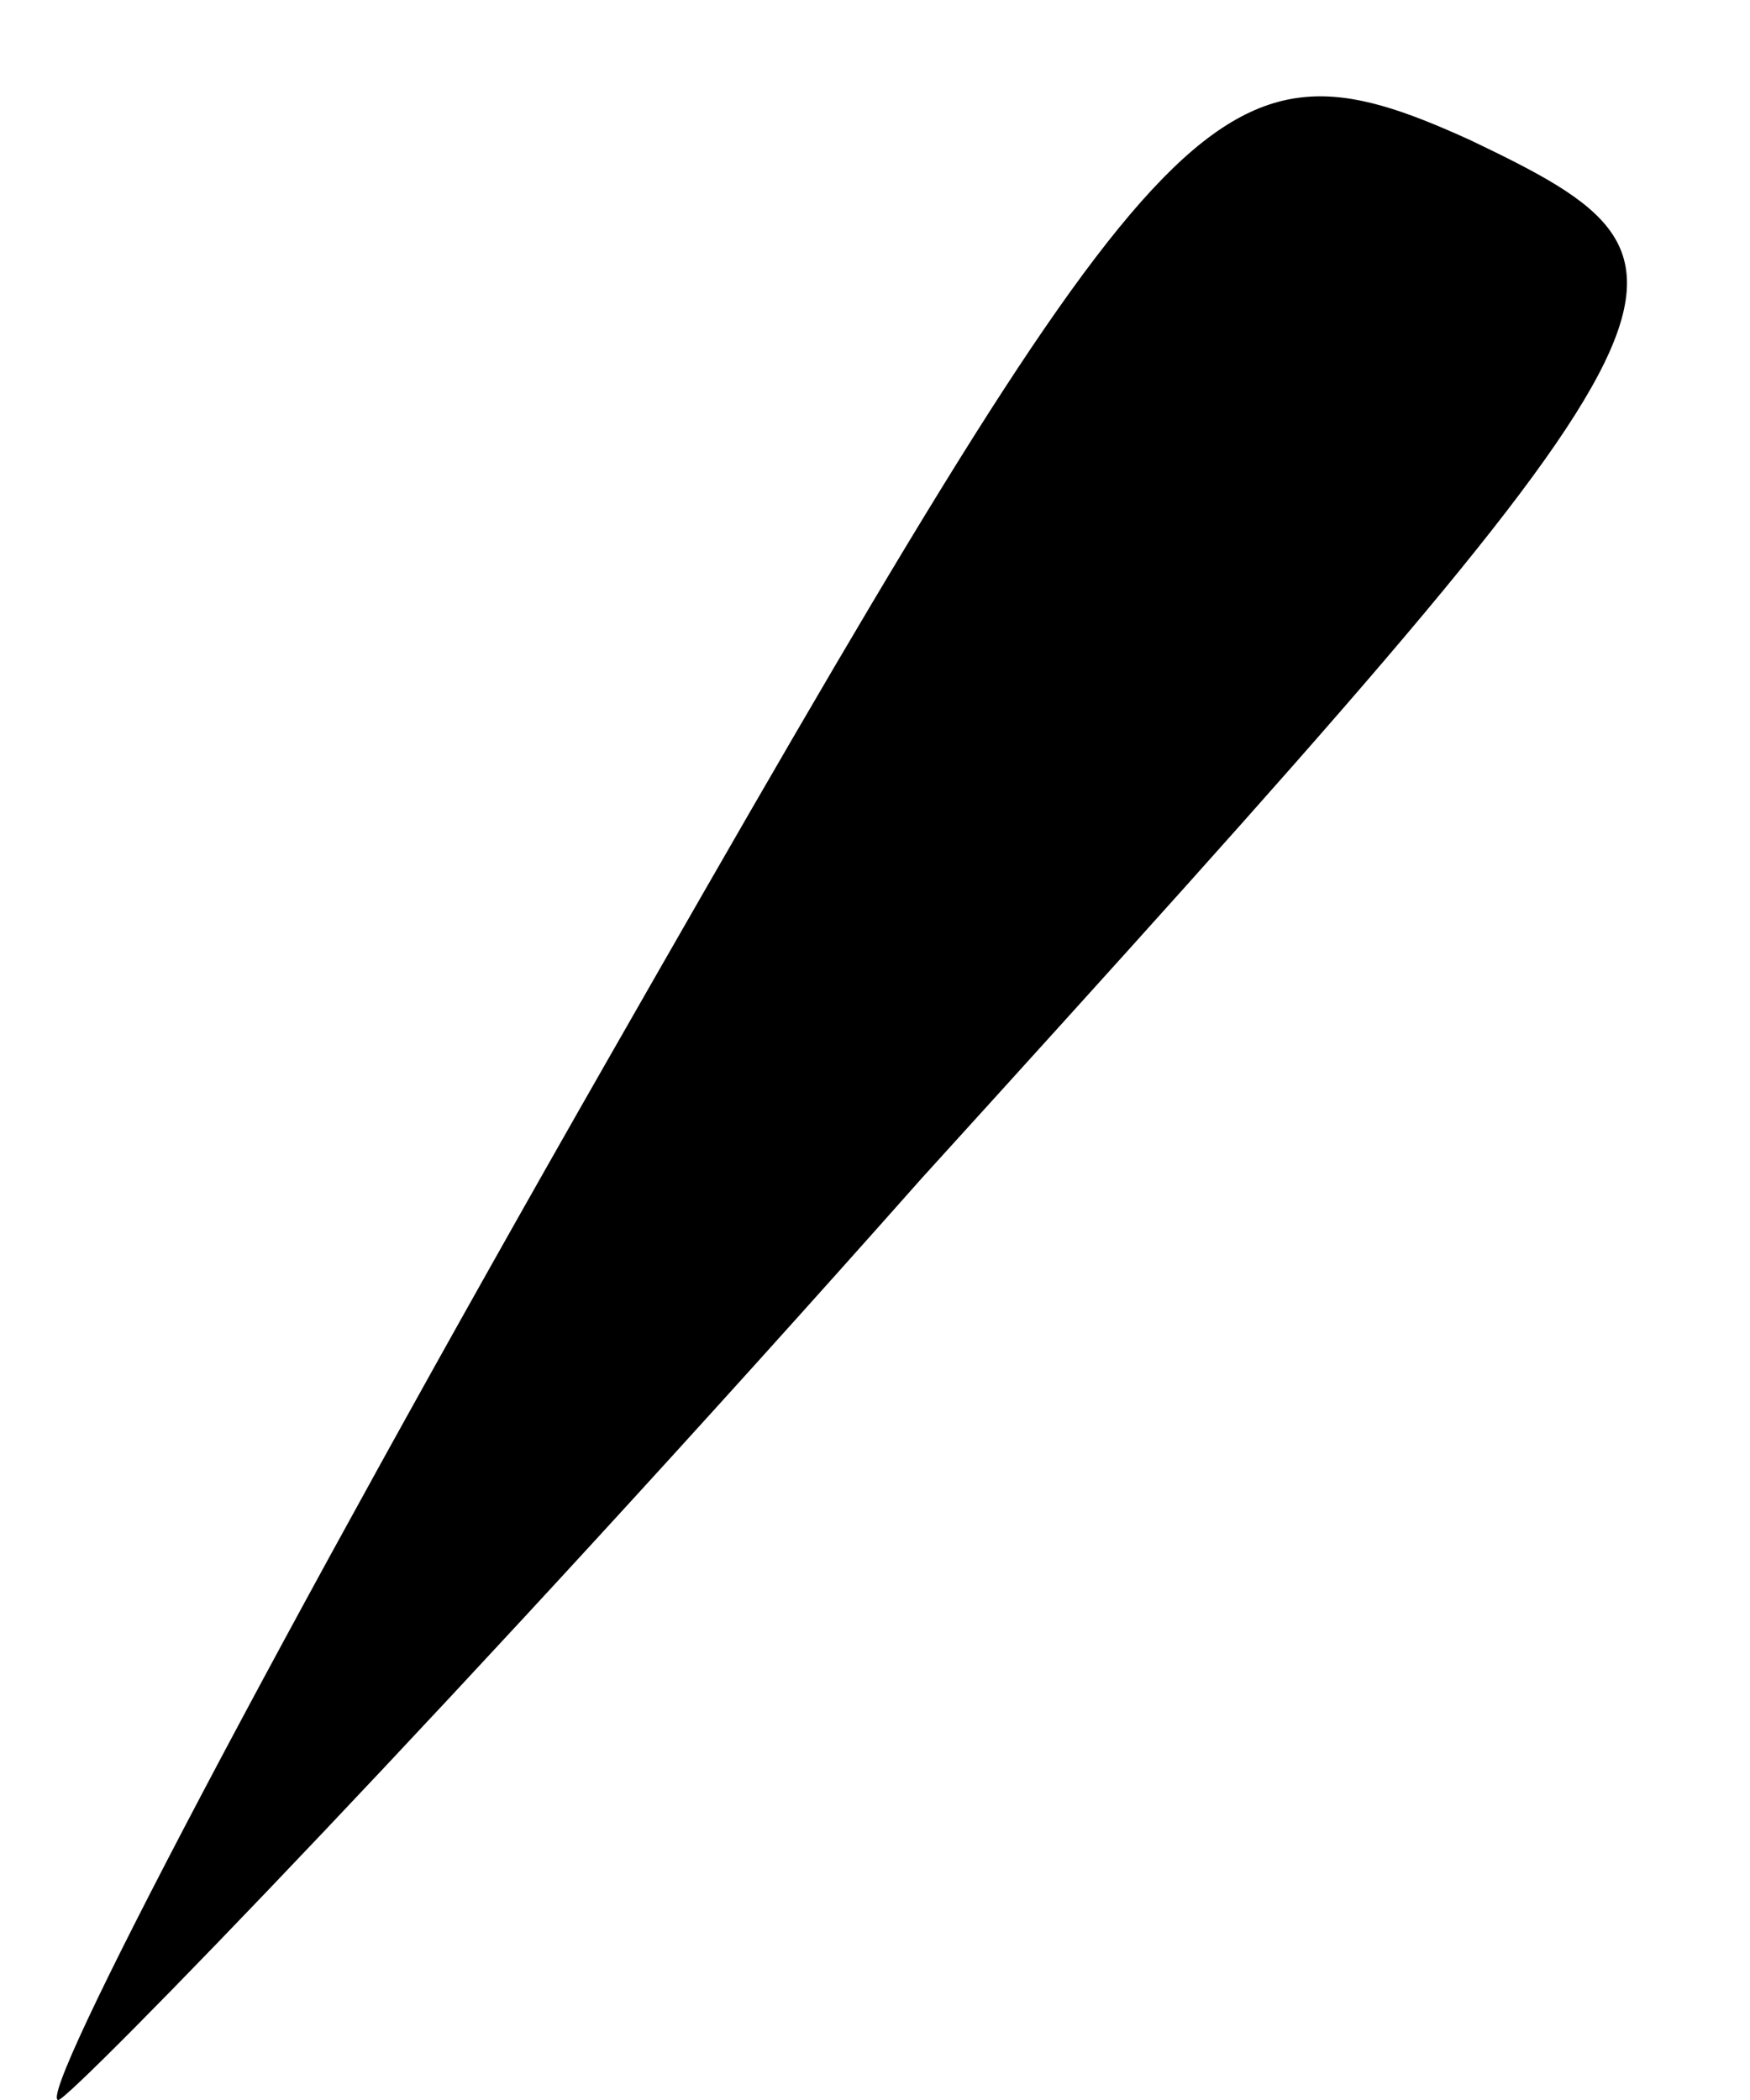 <?xml version="1.0" standalone="no"?>
<!DOCTYPE svg PUBLIC "-//W3C//DTD SVG 20010904//EN"
 "http://www.w3.org/TR/2001/REC-SVG-20010904/DTD/svg10.dtd">
<svg version="1.0" xmlns="http://www.w3.org/2000/svg"
 width="15pt" height="18pt" viewBox="0 0 15 18"
 preserveAspectRatio="xMidYMid meet">
<g transform="translate(0,18) scale(0.1,-0.1)"
fill="#000000" stroke="none">
<path fill="#000000" stroke="none" d="M52 89 c-28 -49 -49 -89 -47 -89 1 0
35 35 74 79 69 76 70 78 47 89 -22 10 -26 5 -74 -79z"/>
</g>
</svg>
